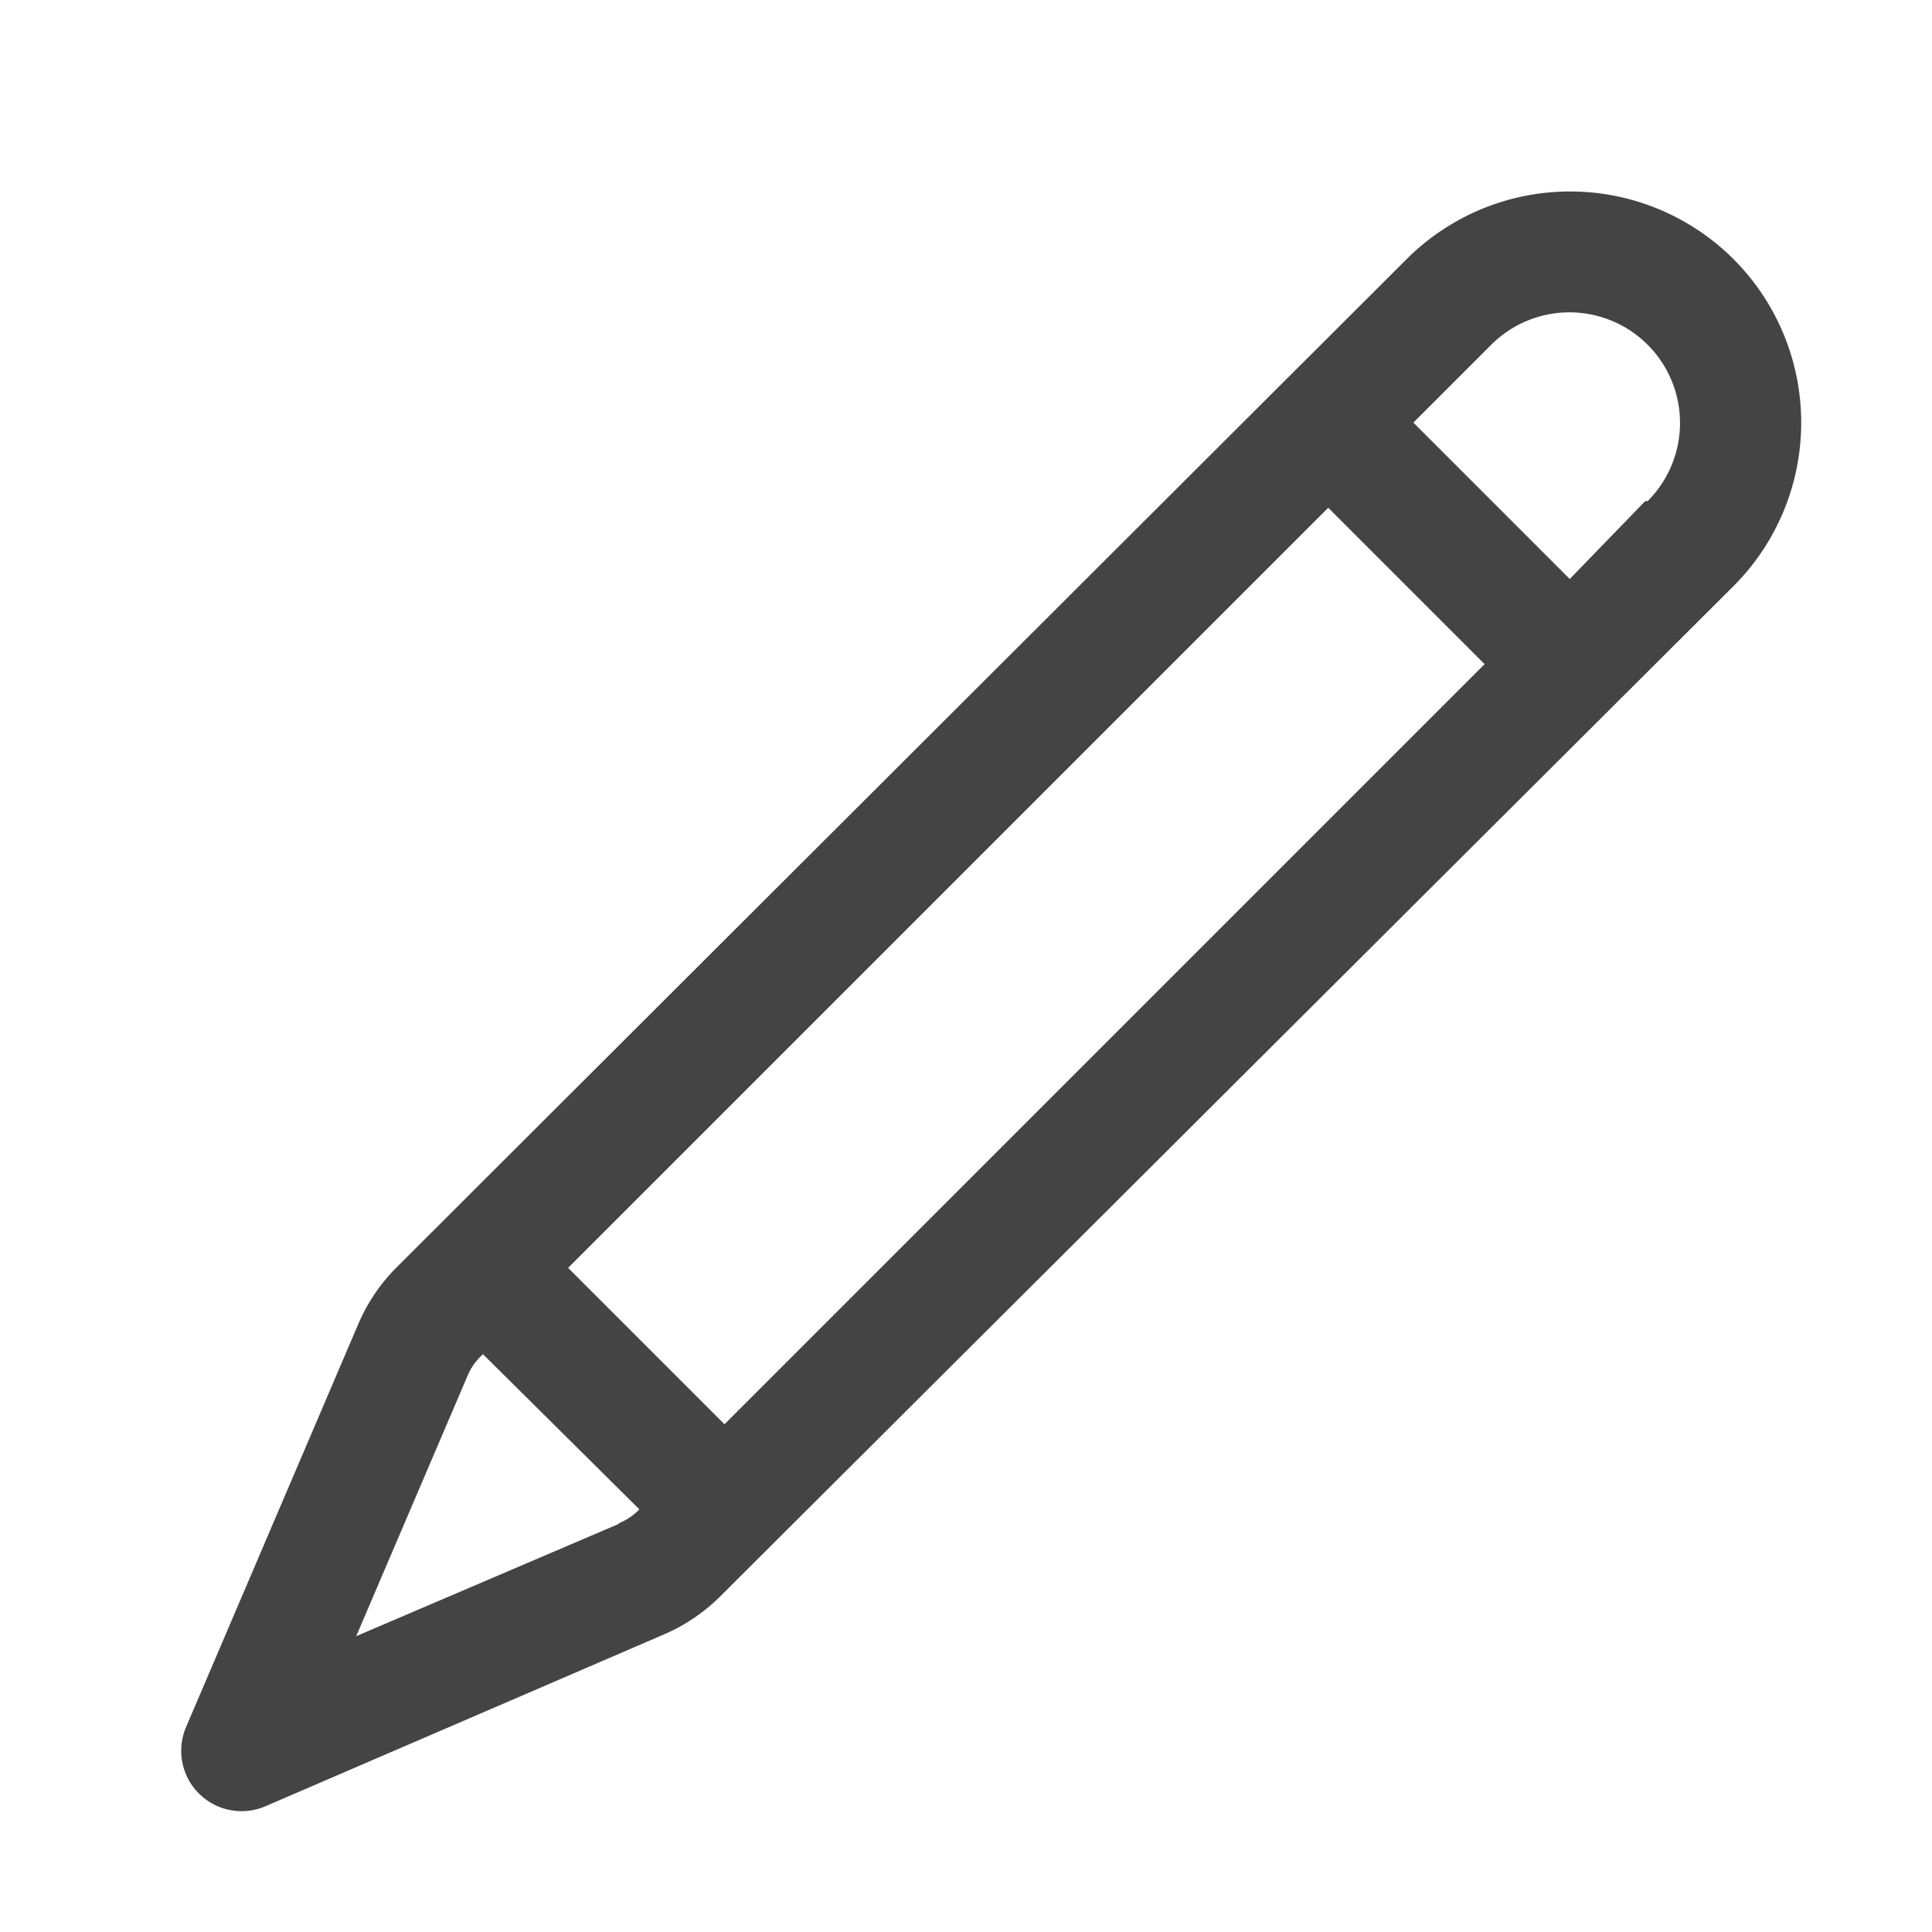 <svg id="Icons" xmlns="http://www.w3.org/2000/svg" viewBox="0 0 32 32"><title>edit</title><path id="Edit" d="M28.71,4.29a3.83,3.83,0,0,0-5.41,0L6.56,21a3,3,0,0,0-.63.94L3.08,28.61a1,1,0,0,0,1.31,1.31L11,27.07a3,3,0,0,0,.94-.64L28.71,9.71A3.83,3.83,0,0,0,28.71,4.29ZM12,23.59,9.41,21,22,8.41,24.59,11Zm-1.75,1.65L5.9,27.1l1.86-4.35A1,1,0,0,1,8,22.43l0,0L10.59,25l0,0A1,1,0,0,1,10.25,25.23Zm17-16.94L26,9.59,23.41,7l1.29-1.29a1.83,1.83,0,0,1,2.59,2.59Z" style="fill:#444"/></svg>